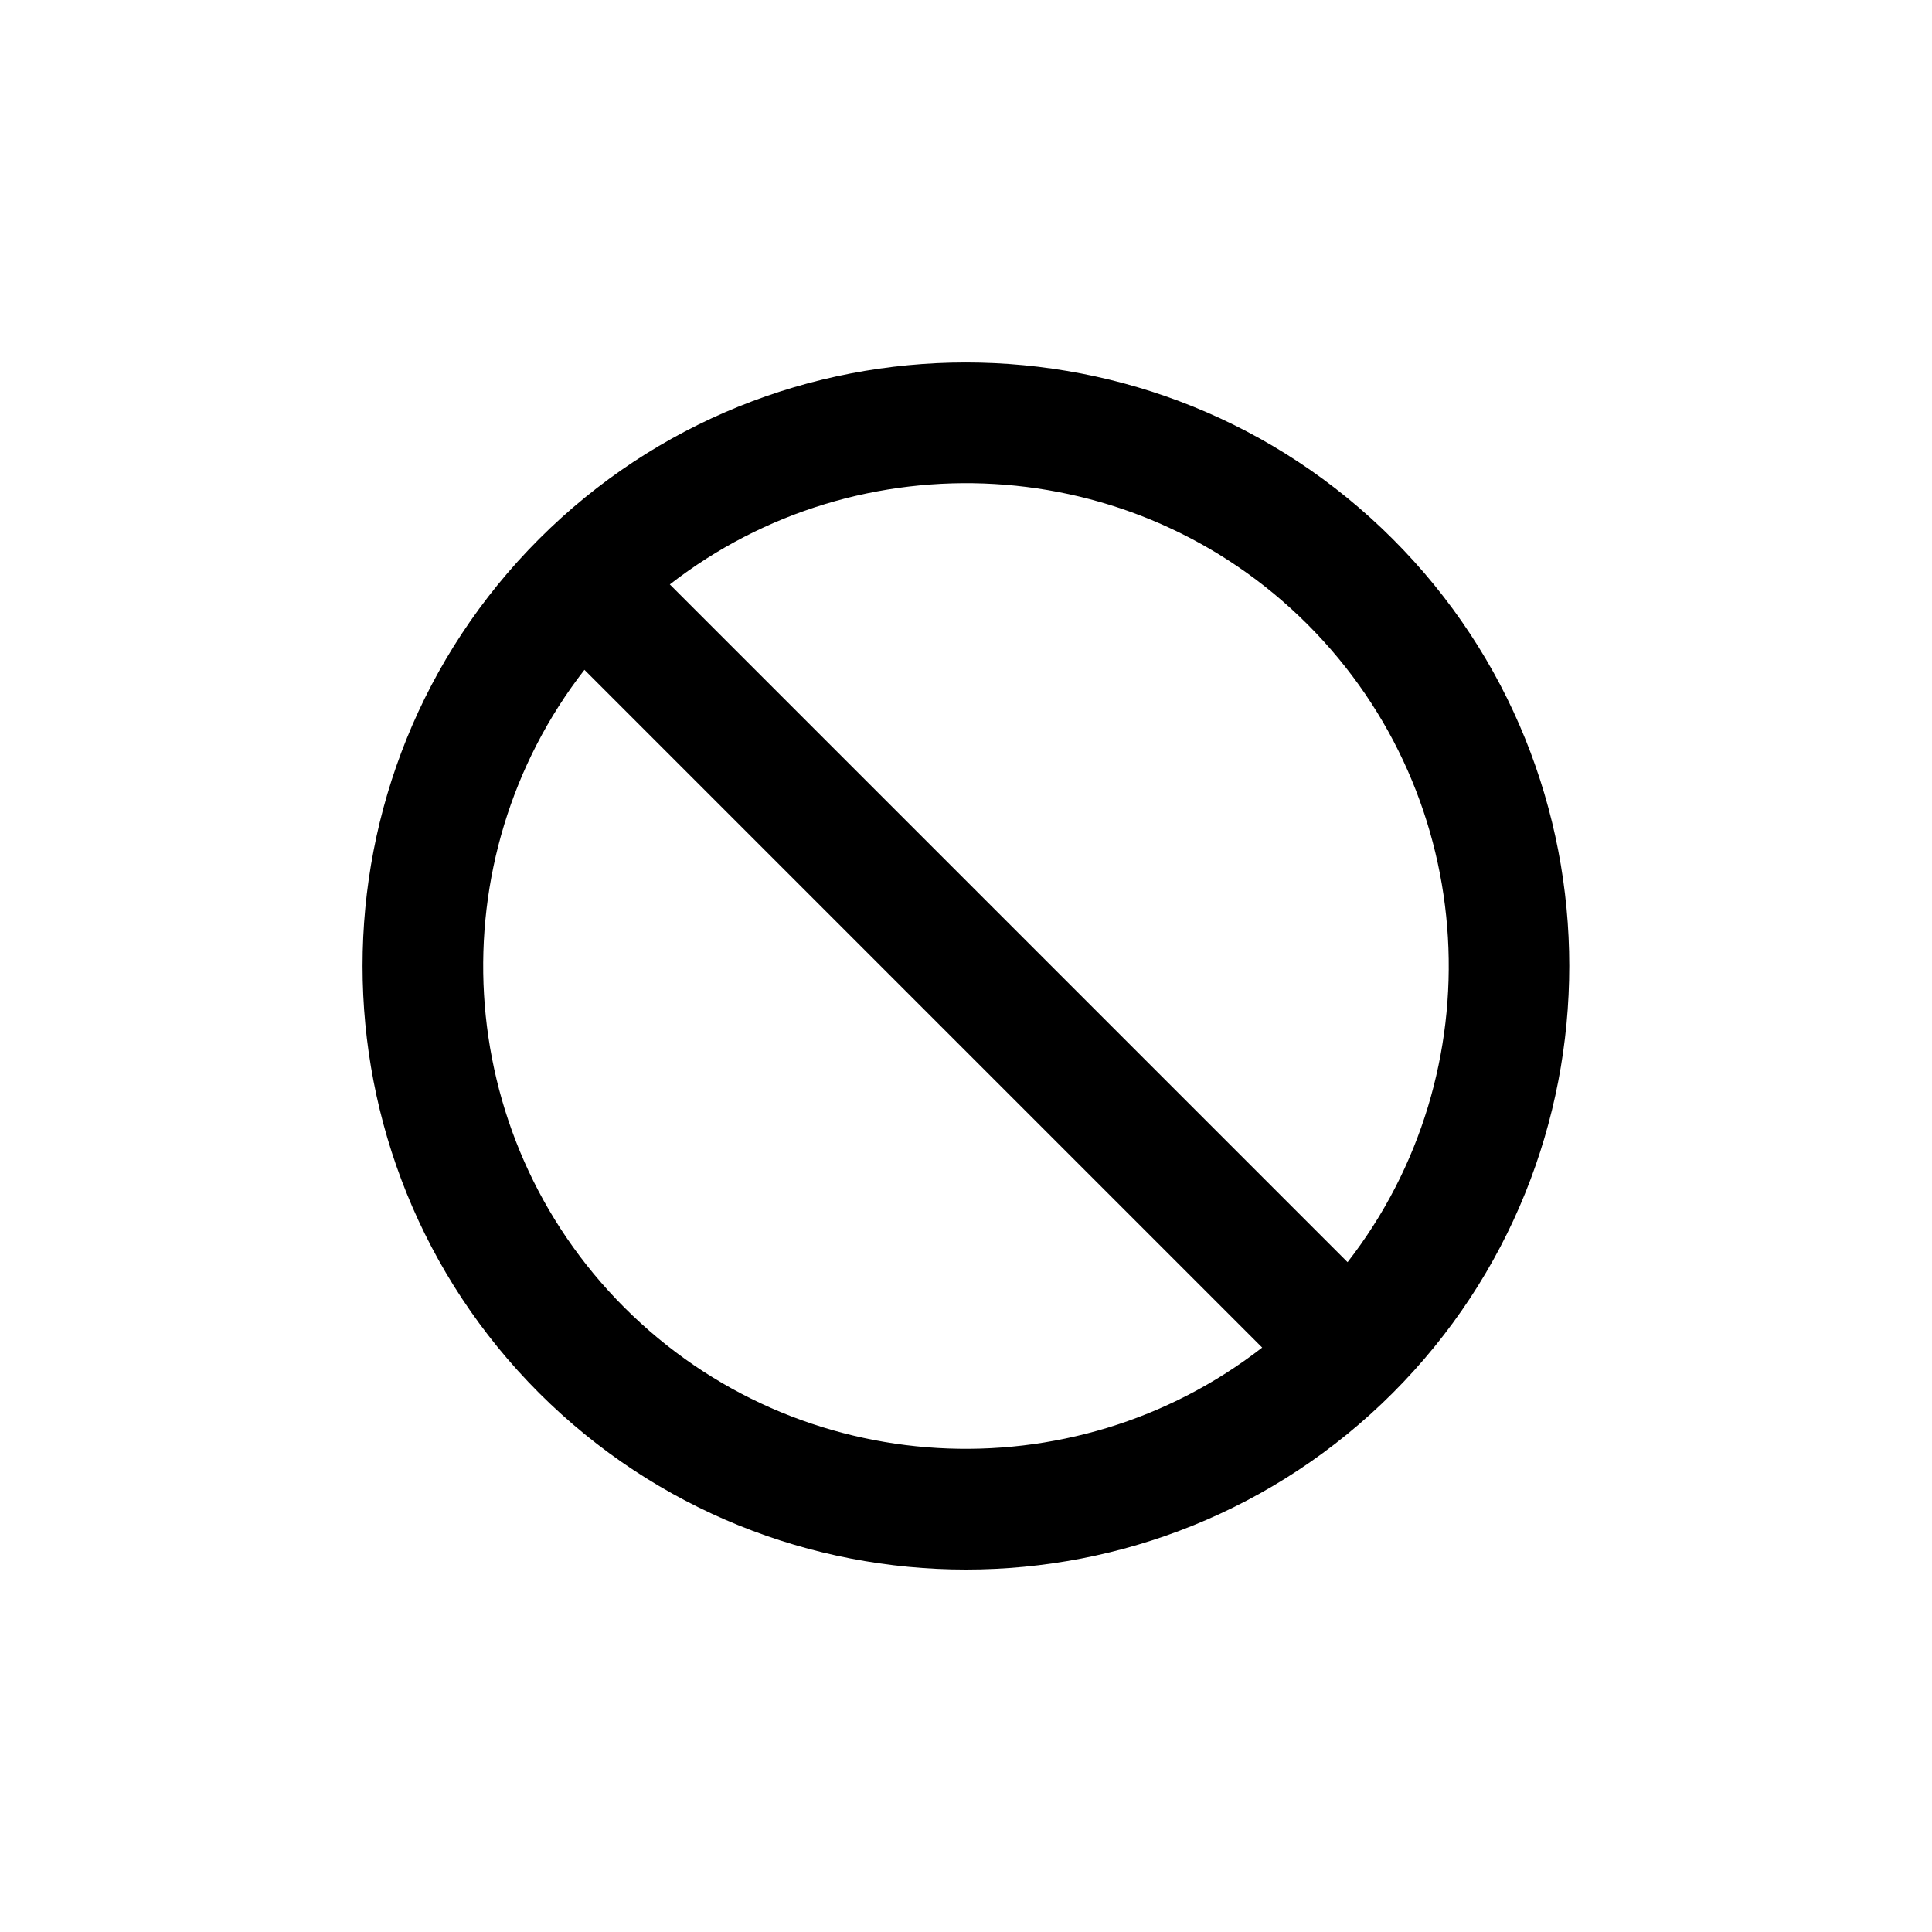 <?xml version="1.0" encoding="utf-8"?>
<!-- Generator: Adobe Illustrator 25.1.0, SVG Export Plug-In . SVG Version: 6.00 Build 0)  -->
<svg version="1.1" id="Layer_1" xmlns="http://www.w3.org/2000/svg" xmlns:xlink="http://www.w3.org/1999/xlink" x="0px" y="0px"
	 viewBox="0 0 1000 1000" style="enable-background:new 0 0 1000 1000;" xml:space="preserve">
<path d="M720.9,279C599.1,157.2,400.8,157.1,279,279s-121.8,320.1,0,442c61,60.9,141,91.4,221,91.4s160-30.5,220.9-91.4
	C842.7,599.1,842.7,400.8,720.9,279z M323.2,676.8c-90-90-96.9-232.1-20.7-330.1l350.8,350.8C555.3,773.7,413.2,766.8,323.2,676.8z
	 M697.5,653.3L346.7,302.5c98-76.2,240.1-69.3,330.1,20.7C766.7,413.2,773.7,555.3,697.5,653.3z"/>
</svg>
